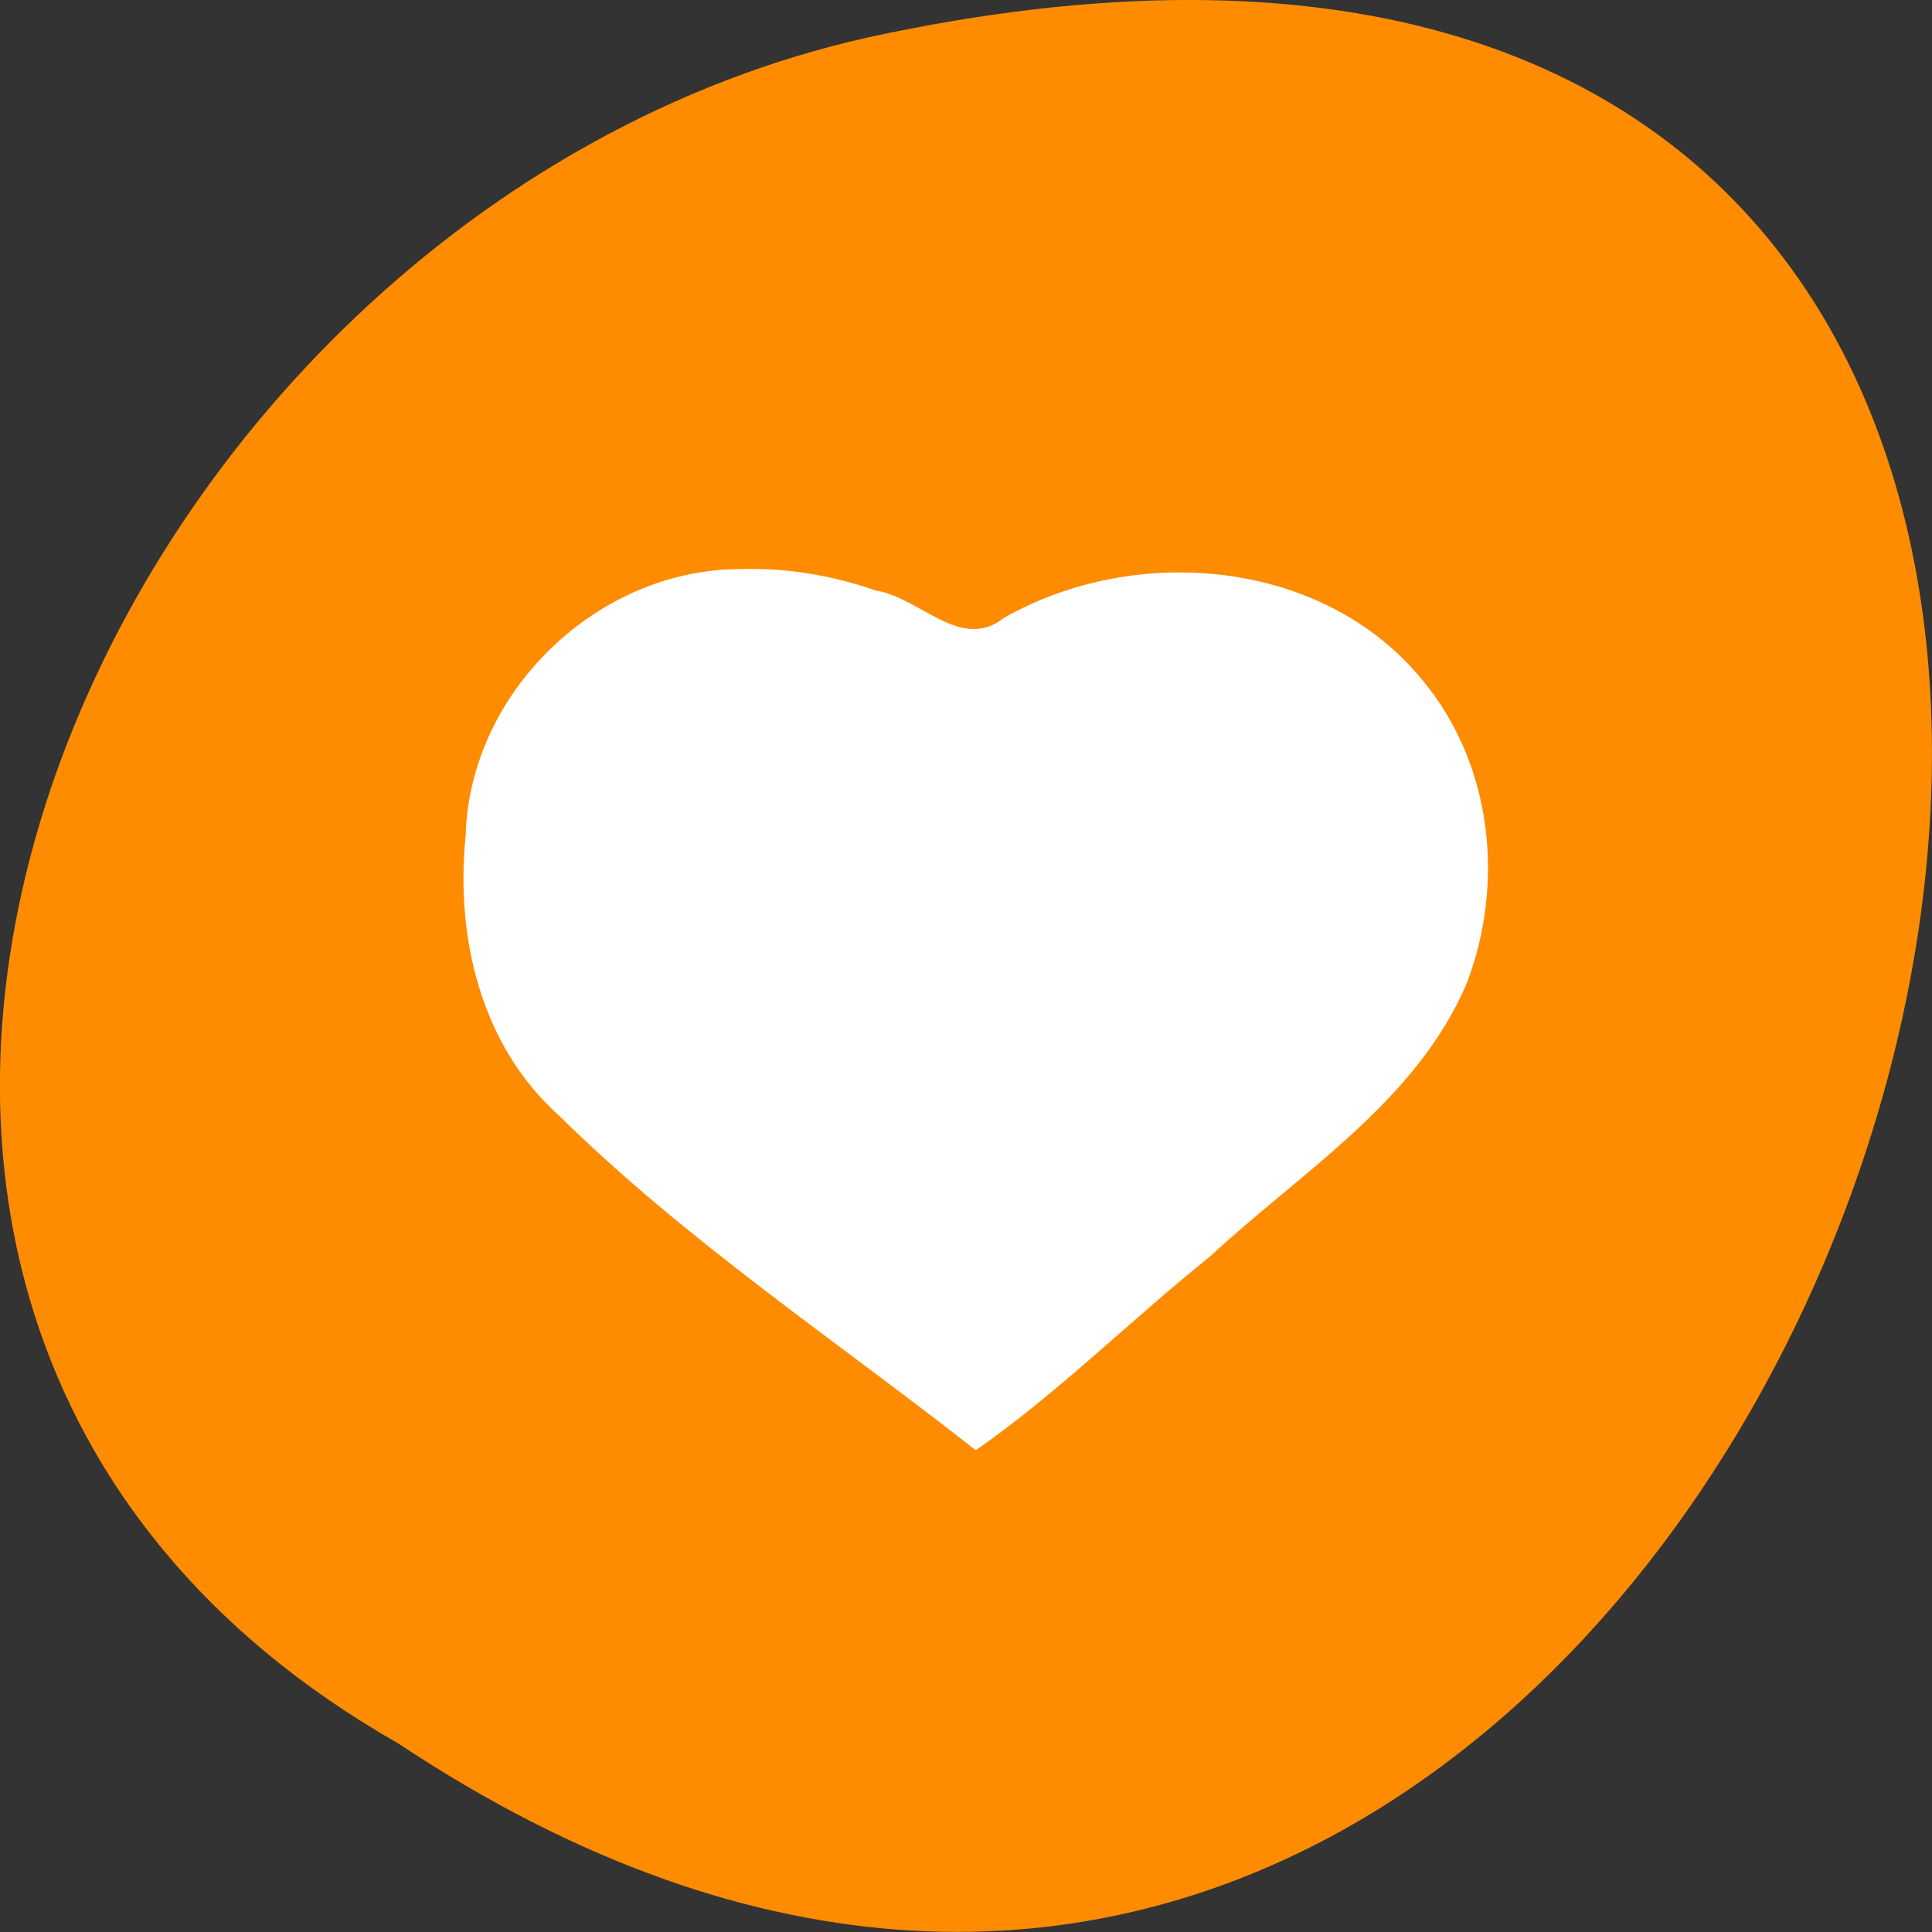 <svg xmlns="http://www.w3.org/2000/svg" viewBox="0 0 24 24"><rect x="0" y="0" width="24" height="24" fill="#333333" stroke="none"/><path d="m 4.945 21.656 c 18.047 12 29.156 -26.258 5.836 -21.191 c -9.641 2.16 -15.492 15.691 -5.836 21.191" style="fill:#ff8c00"/><path d="m 9.223 7.07 c -1.785 -0.016 -3.387 1.516 -3.438 3.305 c -0.129 1.258 0.184 2.609 1.156 3.48 c 1.582 1.559 3.441 2.793 5.18 4.16 c 1.004 -0.695 1.934 -1.625 2.91 -2.406 c 1.125 -1.047 2.562 -1.922 3.188 -3.391 c 0.477 -1.246 0.32 -2.719 -0.543 -3.762 c -1.227 -1.512 -3.562 -1.715 -5.203 -0.781 c -0.539 0.426 -1.035 -0.25 -1.594 -0.34 c -0.531 -0.184 -1.094 -0.281 -1.656 -0.266" style="fill:#fff"/></svg>
